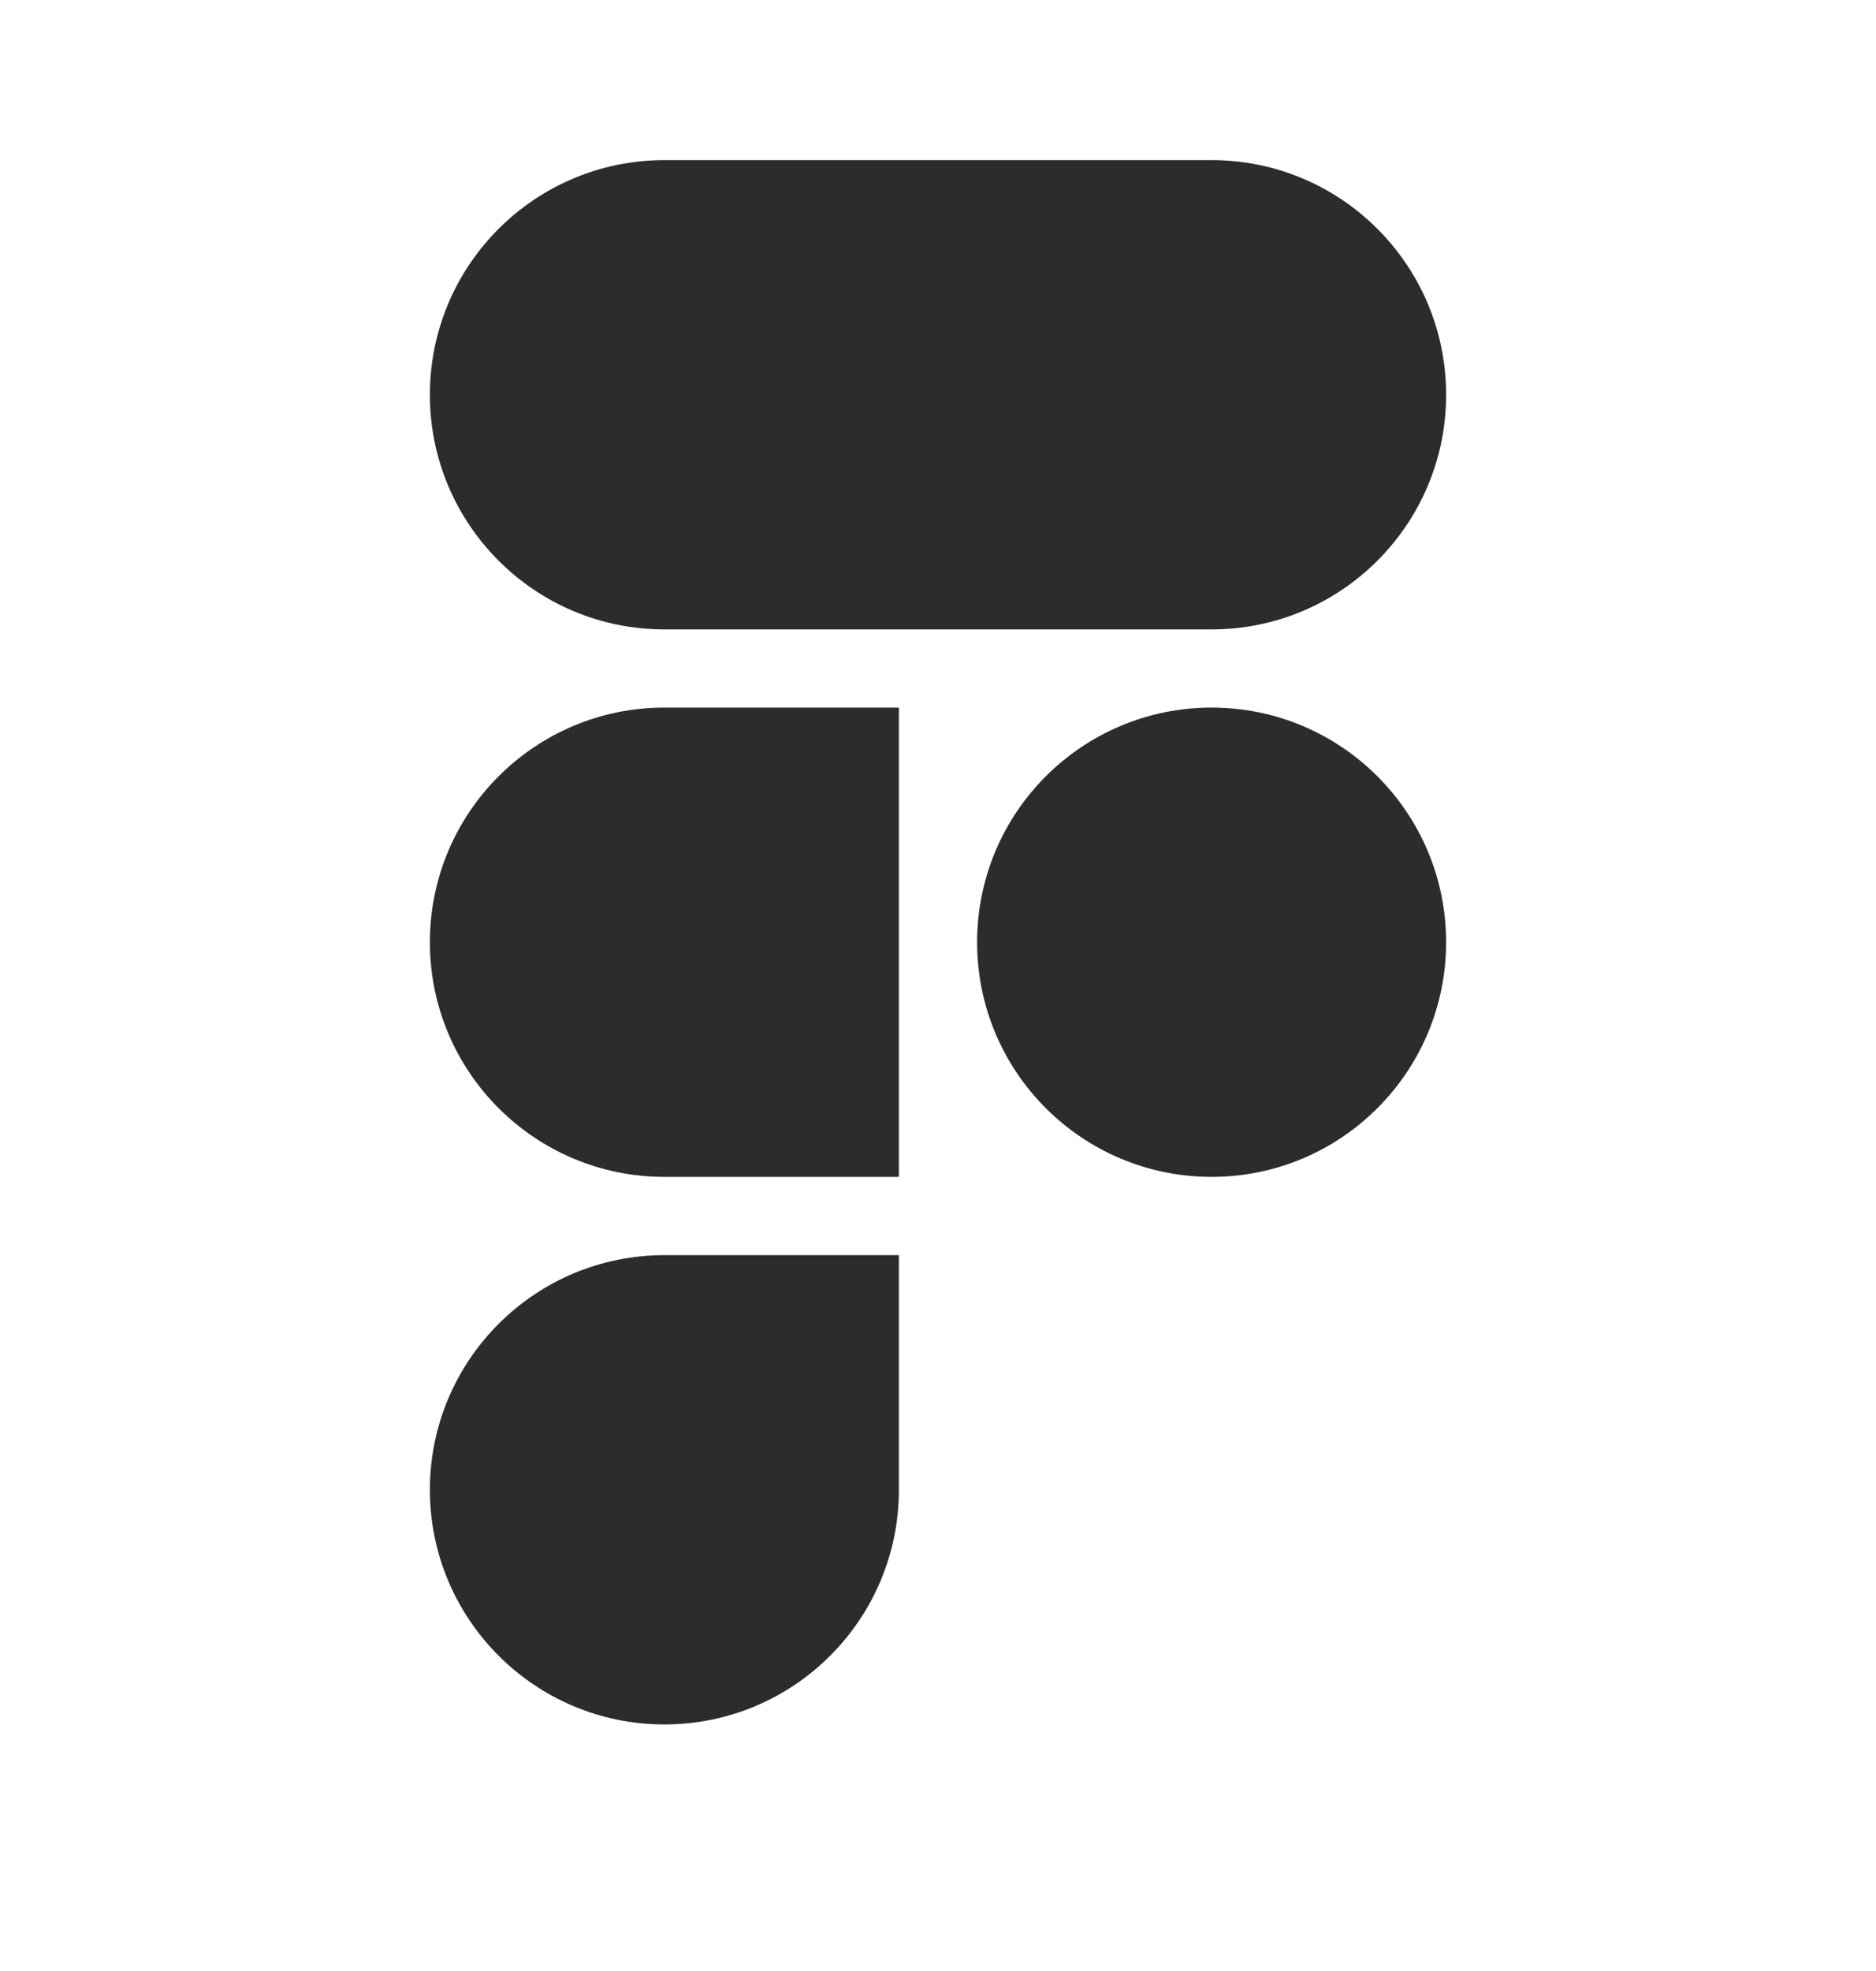 <svg width="20" height="21" viewBox="0 0 20 21" fill="none" xmlns="http://www.w3.org/2000/svg">
<path d="M7.083 1.706C5.703 1.706 4.583 2.825 4.583 4.206C4.583 5.587 5.703 6.706 7.083 6.706H12.917C14.297 6.706 15.417 5.587 15.417 4.206C15.417 2.825 14.297 1.706 12.917 1.706H7.083Z" fill="#2B2C2E"/>
<path d="M12.917 7.539C11.536 7.539 10.417 8.658 10.417 10.039C10.417 11.42 11.536 12.539 12.917 12.539C14.297 12.539 15.417 11.42 15.417 10.039C15.417 8.658 14.297 7.539 12.917 7.539Z" fill="#2B2C2E"/>
<path d="M4.583 10.039C4.583 8.658 5.703 7.539 7.083 7.539H9.583V12.539H7.083C5.703 12.539 4.583 11.42 4.583 10.039Z" fill="#2B2C2E"/>
<path d="M7.083 13.373C5.703 13.373 4.583 14.492 4.583 15.873C4.583 17.253 5.703 18.373 7.083 18.373C8.464 18.373 9.583 17.253 9.583 15.873V13.373H7.083Z" fill="#2B2C2E"/>
</svg>
